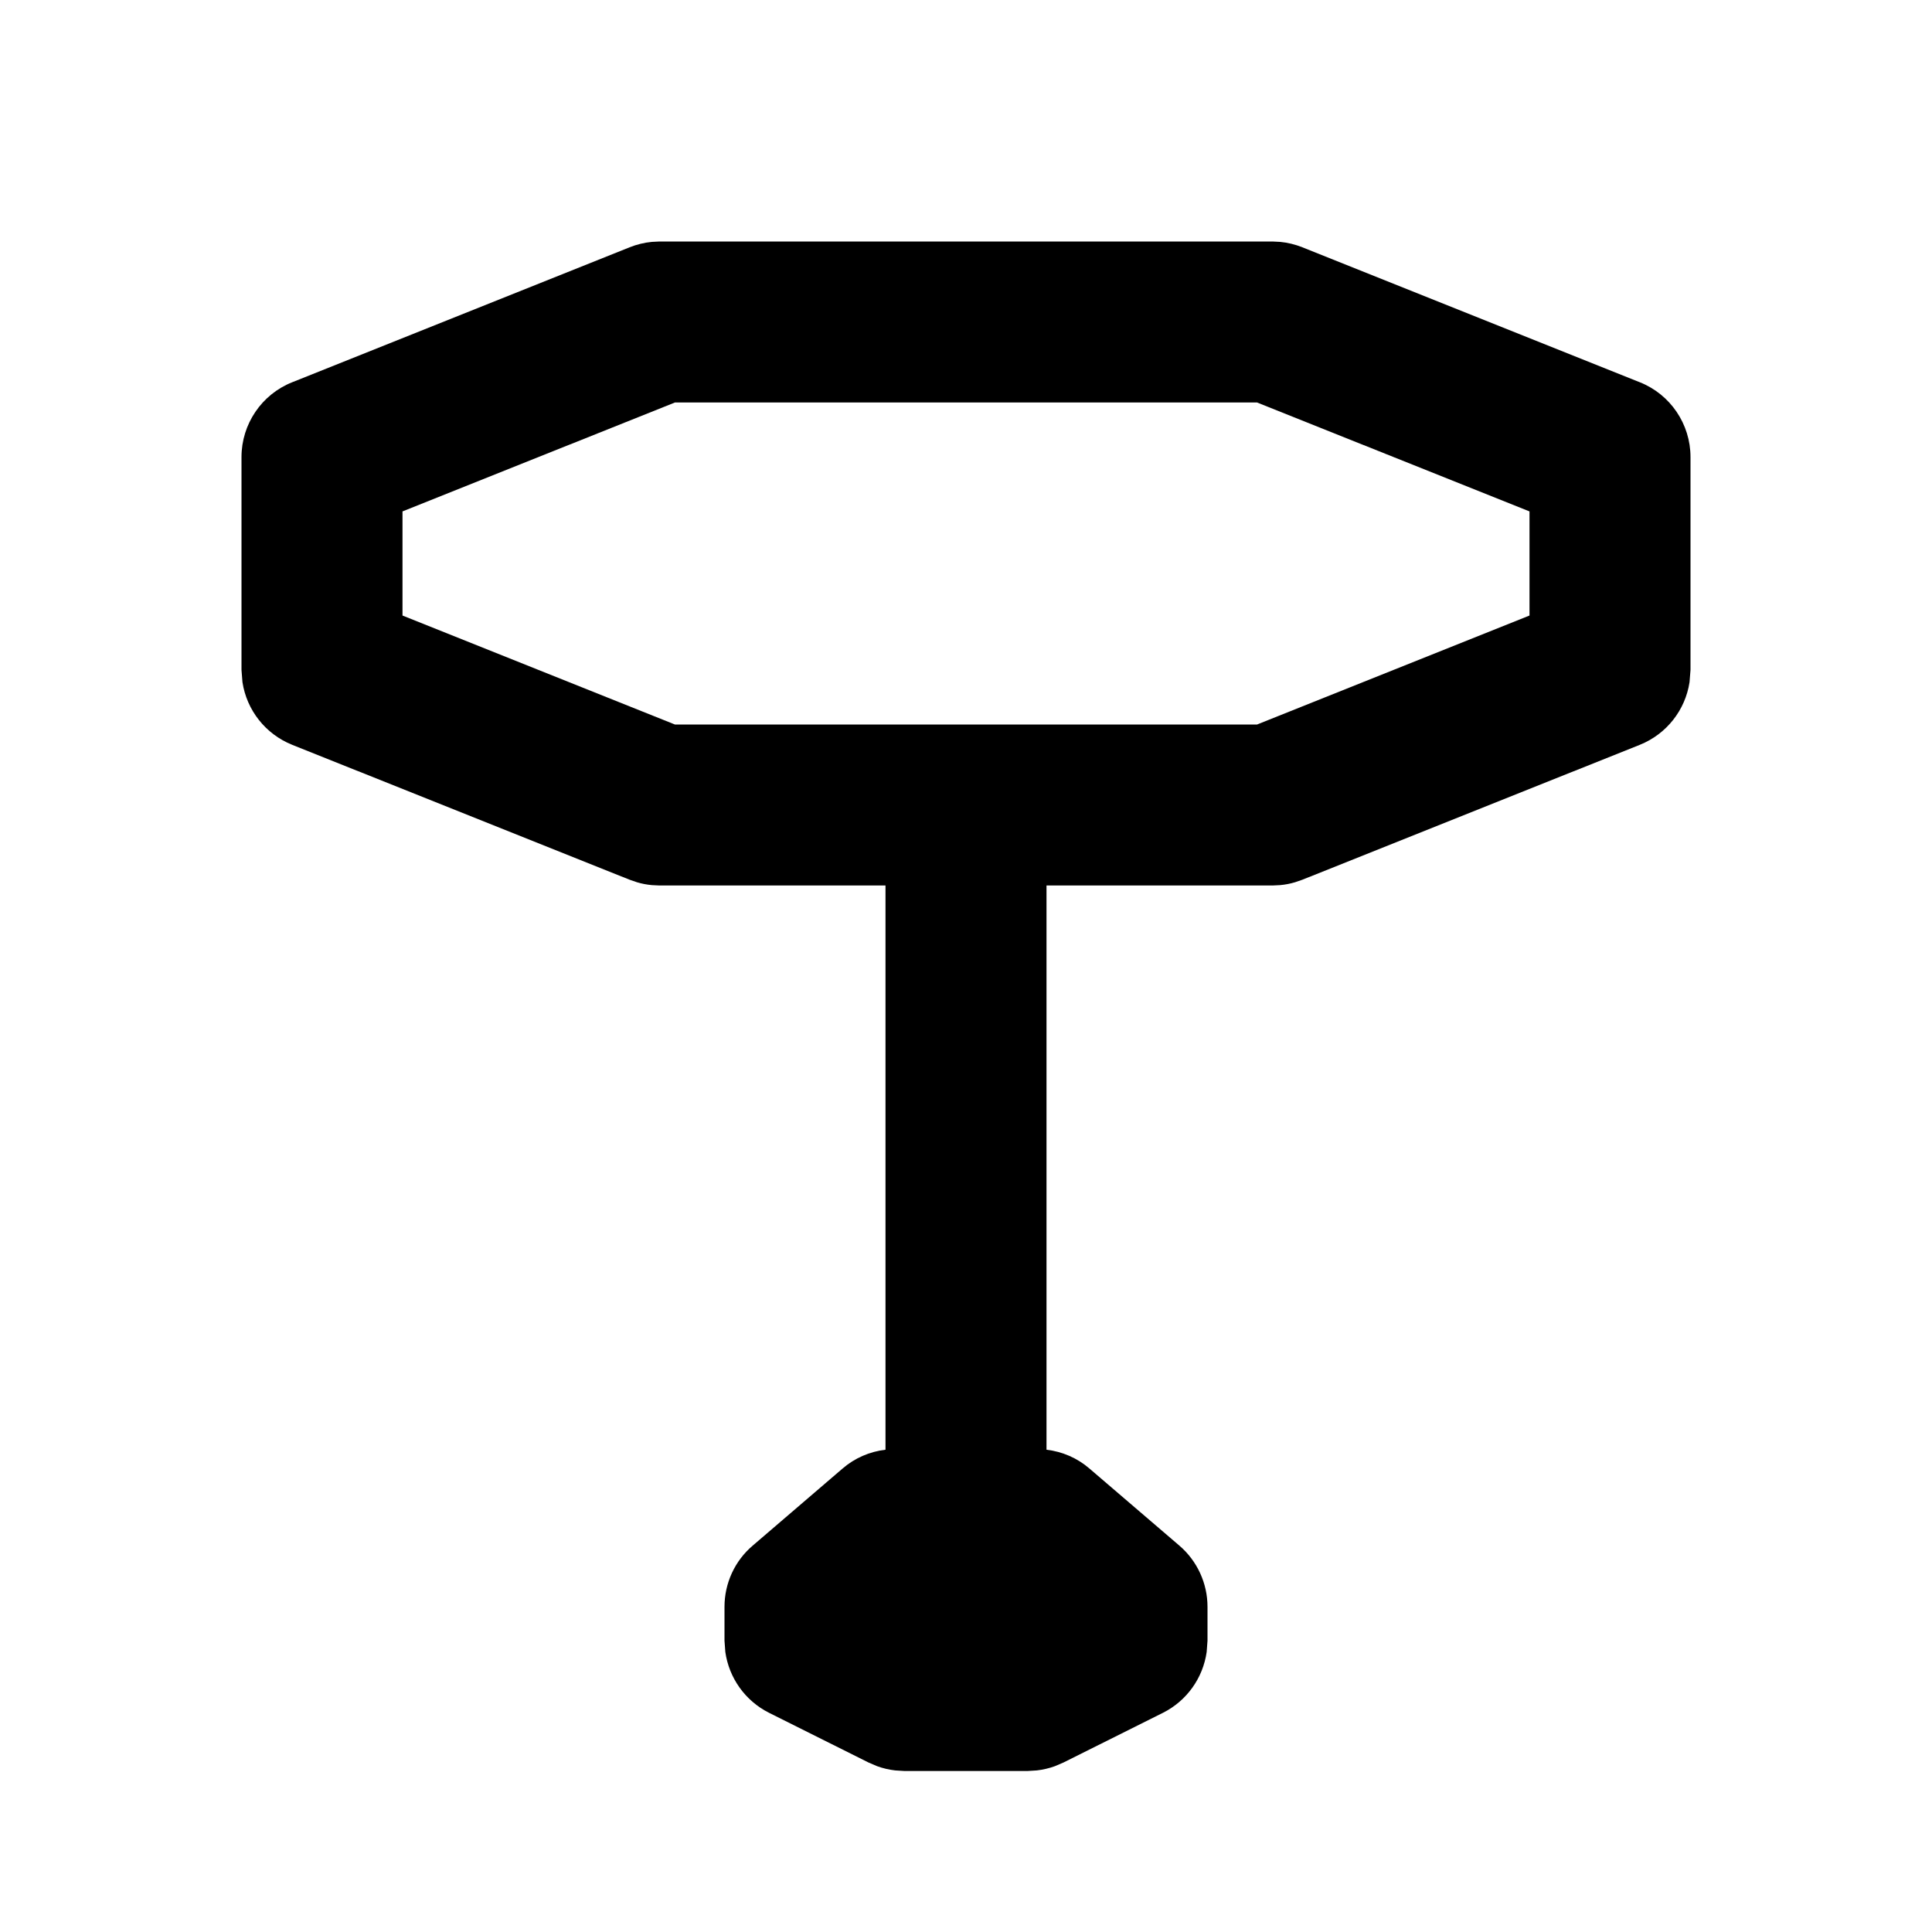 <svg width="30" height="30" viewBox="0 0 30 30" fill="none" xmlns="http://www.w3.org/2000/svg">
<path d="M19.878 3.756C19.996 3.767 20.113 3.796 20.224 3.84L25.464 5.936C25.938 6.125 26.25 6.586 26.25 7.097V10.403L26.235 10.593C26.169 11.026 25.879 11.398 25.464 11.565L20.224 13.66L20.111 13.699C20.035 13.722 19.957 13.737 19.878 13.744L19.759 13.75H16.25V22.511C16.494 22.54 16.726 22.639 16.914 22.801L18.314 24.001C18.59 24.238 18.75 24.585 18.75 24.95V25.477L18.737 25.652C18.68 26.055 18.429 26.41 18.059 26.596L16.514 27.368L16.381 27.425C16.29 27.458 16.196 27.48 16.1 27.491L15.955 27.5H14.045L13.9 27.491C13.804 27.48 13.71 27.458 13.619 27.425L13.486 27.368L11.941 26.596C11.571 26.41 11.32 26.055 11.263 25.652L11.25 25.477V24.95C11.25 24.585 11.409 24.238 11.687 24.001L13.086 22.801C13.274 22.639 13.506 22.54 13.75 22.511V13.75H10.241L10.122 13.744C10.043 13.737 9.965 13.722 9.889 13.699L9.776 13.66L4.536 11.565C4.121 11.398 3.831 11.026 3.765 10.593L3.75 10.403V7.097C3.75 6.586 4.062 6.125 4.536 5.936L9.776 3.84C9.887 3.796 10.004 3.767 10.122 3.756L10.241 3.75H19.759L19.878 3.756ZM6.25 7.941V9.558L10.48 11.25H19.52L23.75 9.558V7.941L19.52 6.25H10.48L6.25 7.941Z" fill="black"/>
</svg>
